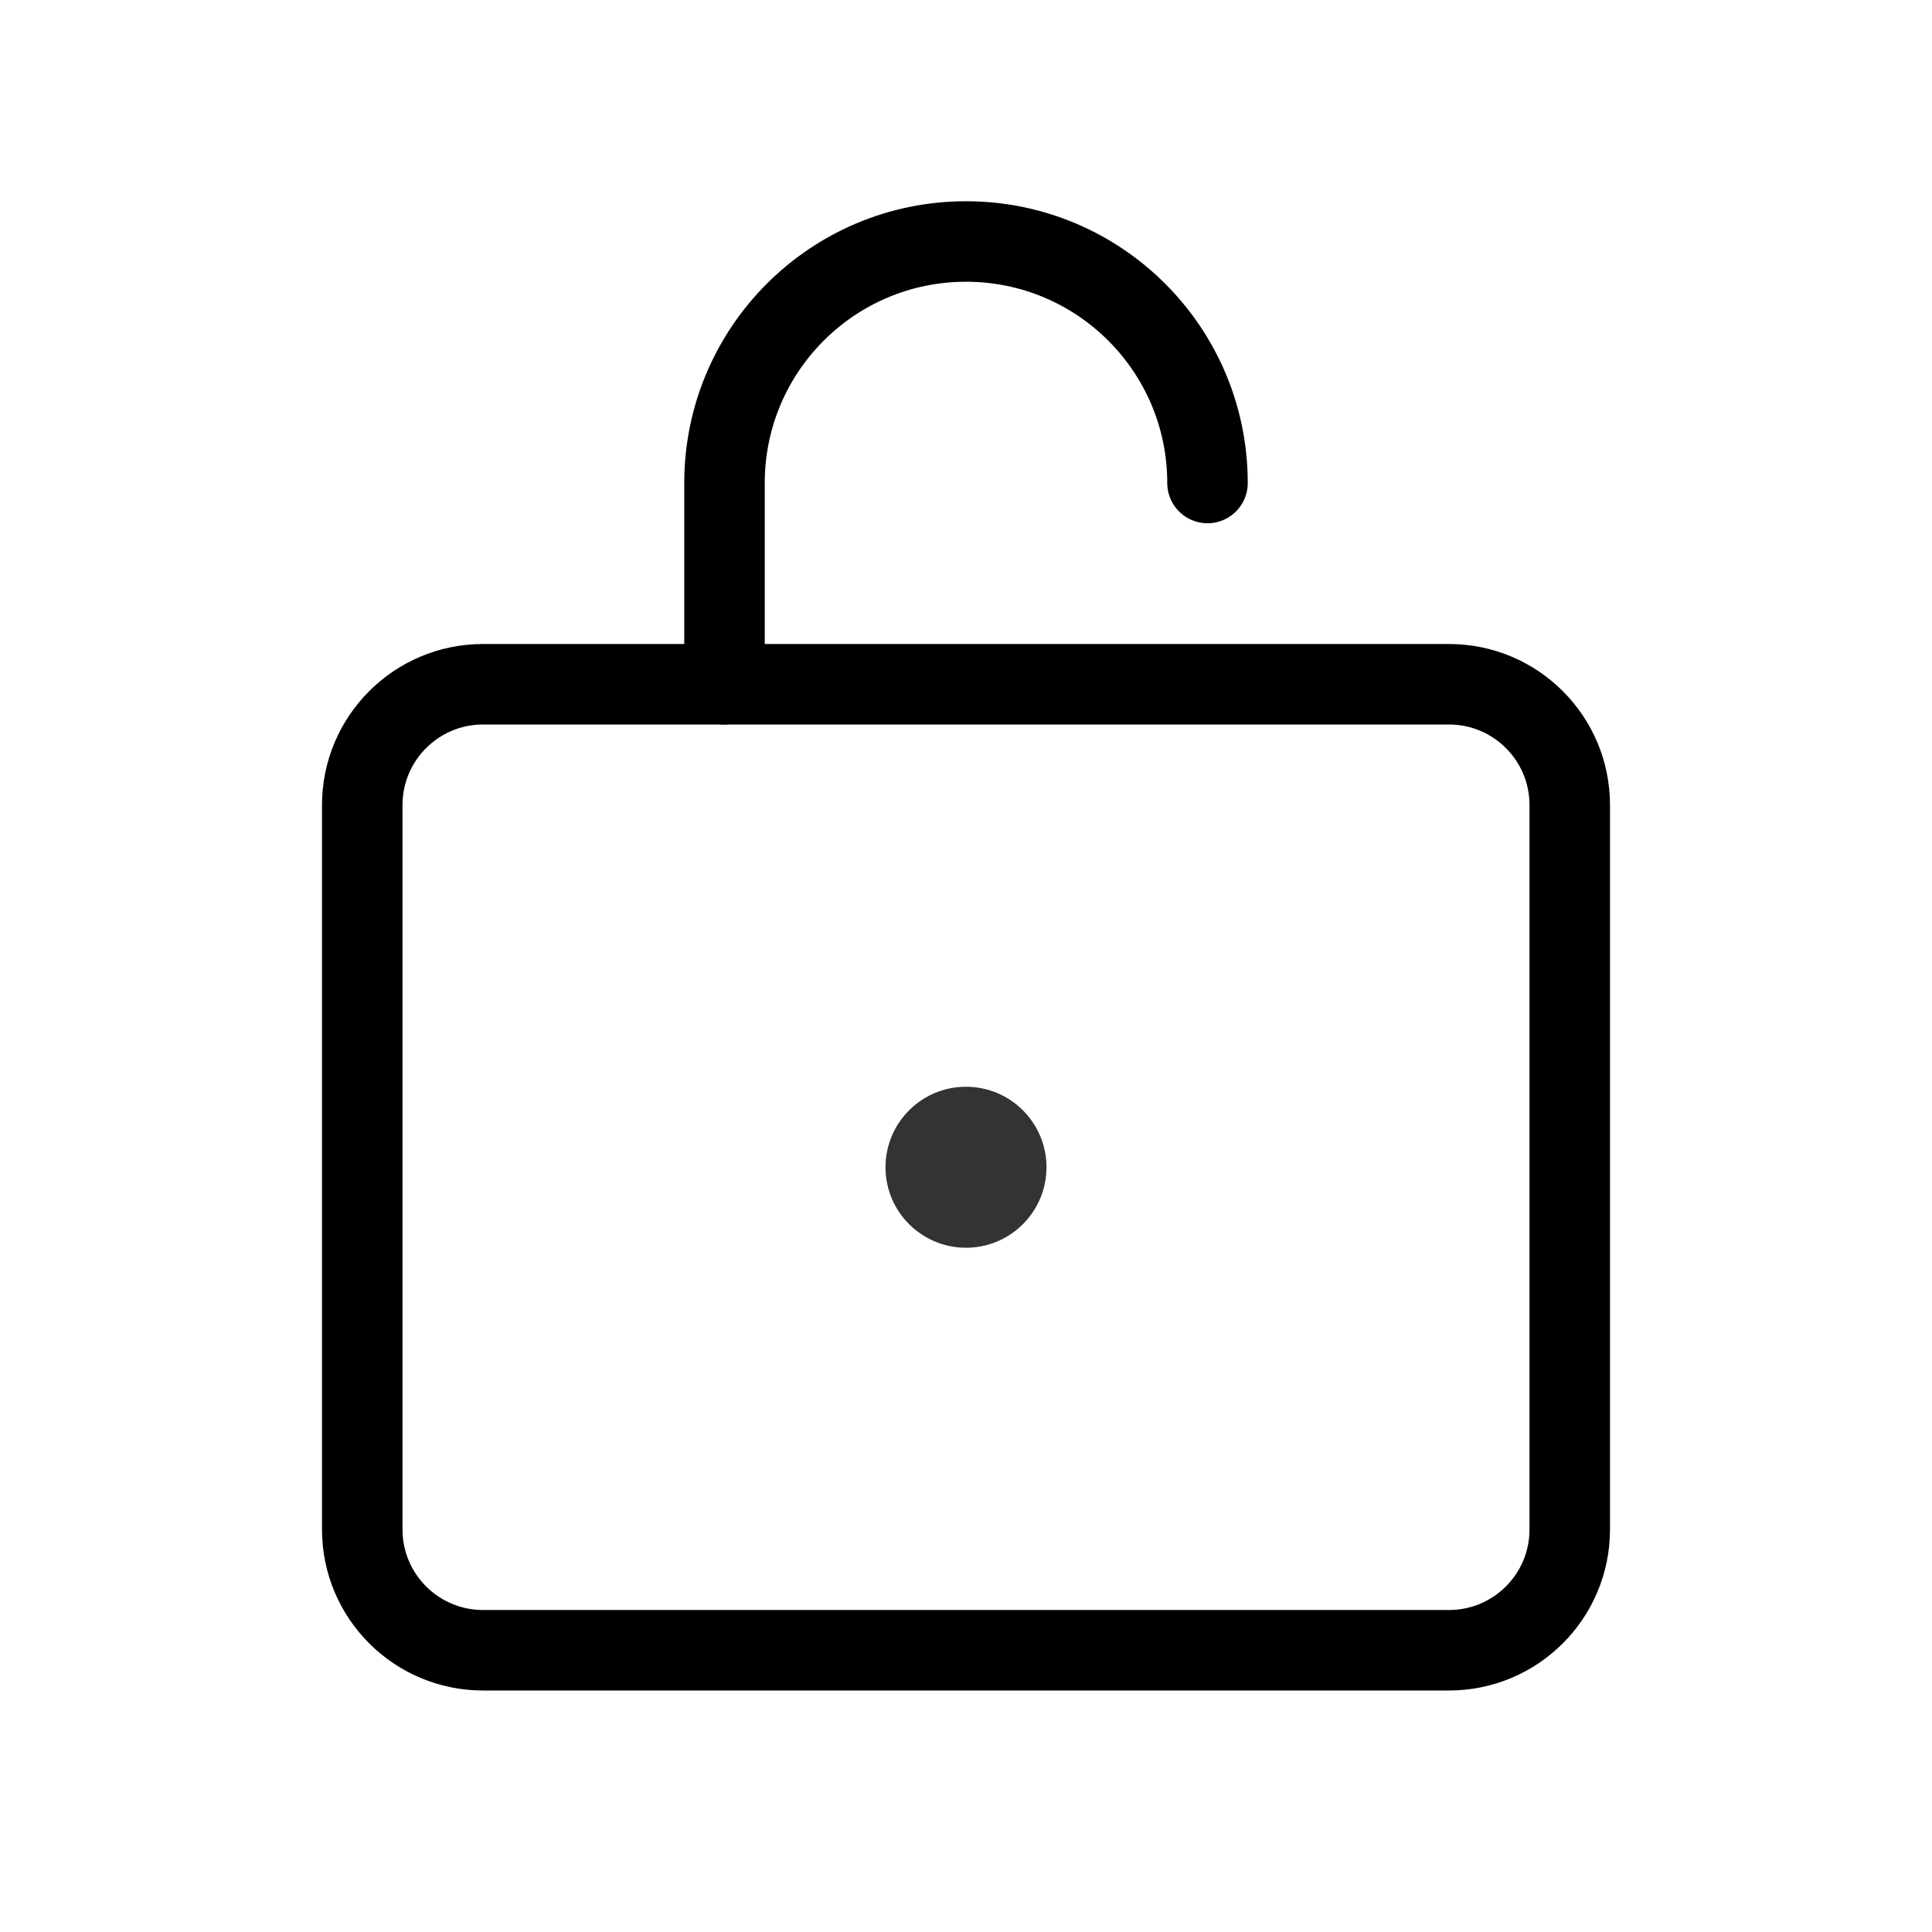 <svg width="24" height="24" viewBox="0 0 24 24" fill="none" xmlns="http://www.w3.org/2000/svg">
<path d="M6 8.5H18C18.828 8.5 19.5 9.172 19.5 10V19C19.5 19.828 18.828 20.5 18 20.5H6C5.172 20.5 4.5 19.828 4.5 19V10C4.5 9.172 5.172 8.5 6 8.5Z" stroke="black"/>
<path d="M9 8.5V6C9 4.343 10.343 3 12 3V3C13.657 3 15 4.343 15 6V6" stroke="black" stroke-linecap="round"/>
<path d="M13 14.5C13 15.052 12.552 15.5 12 15.5C11.448 15.5 11 15.052 11 14.5C11 13.948 11.448 13.5 12 13.5C12.552 13.5 13 13.948 13 14.5Z" fill="black" fill-opacity="0.8"/>
</svg>
